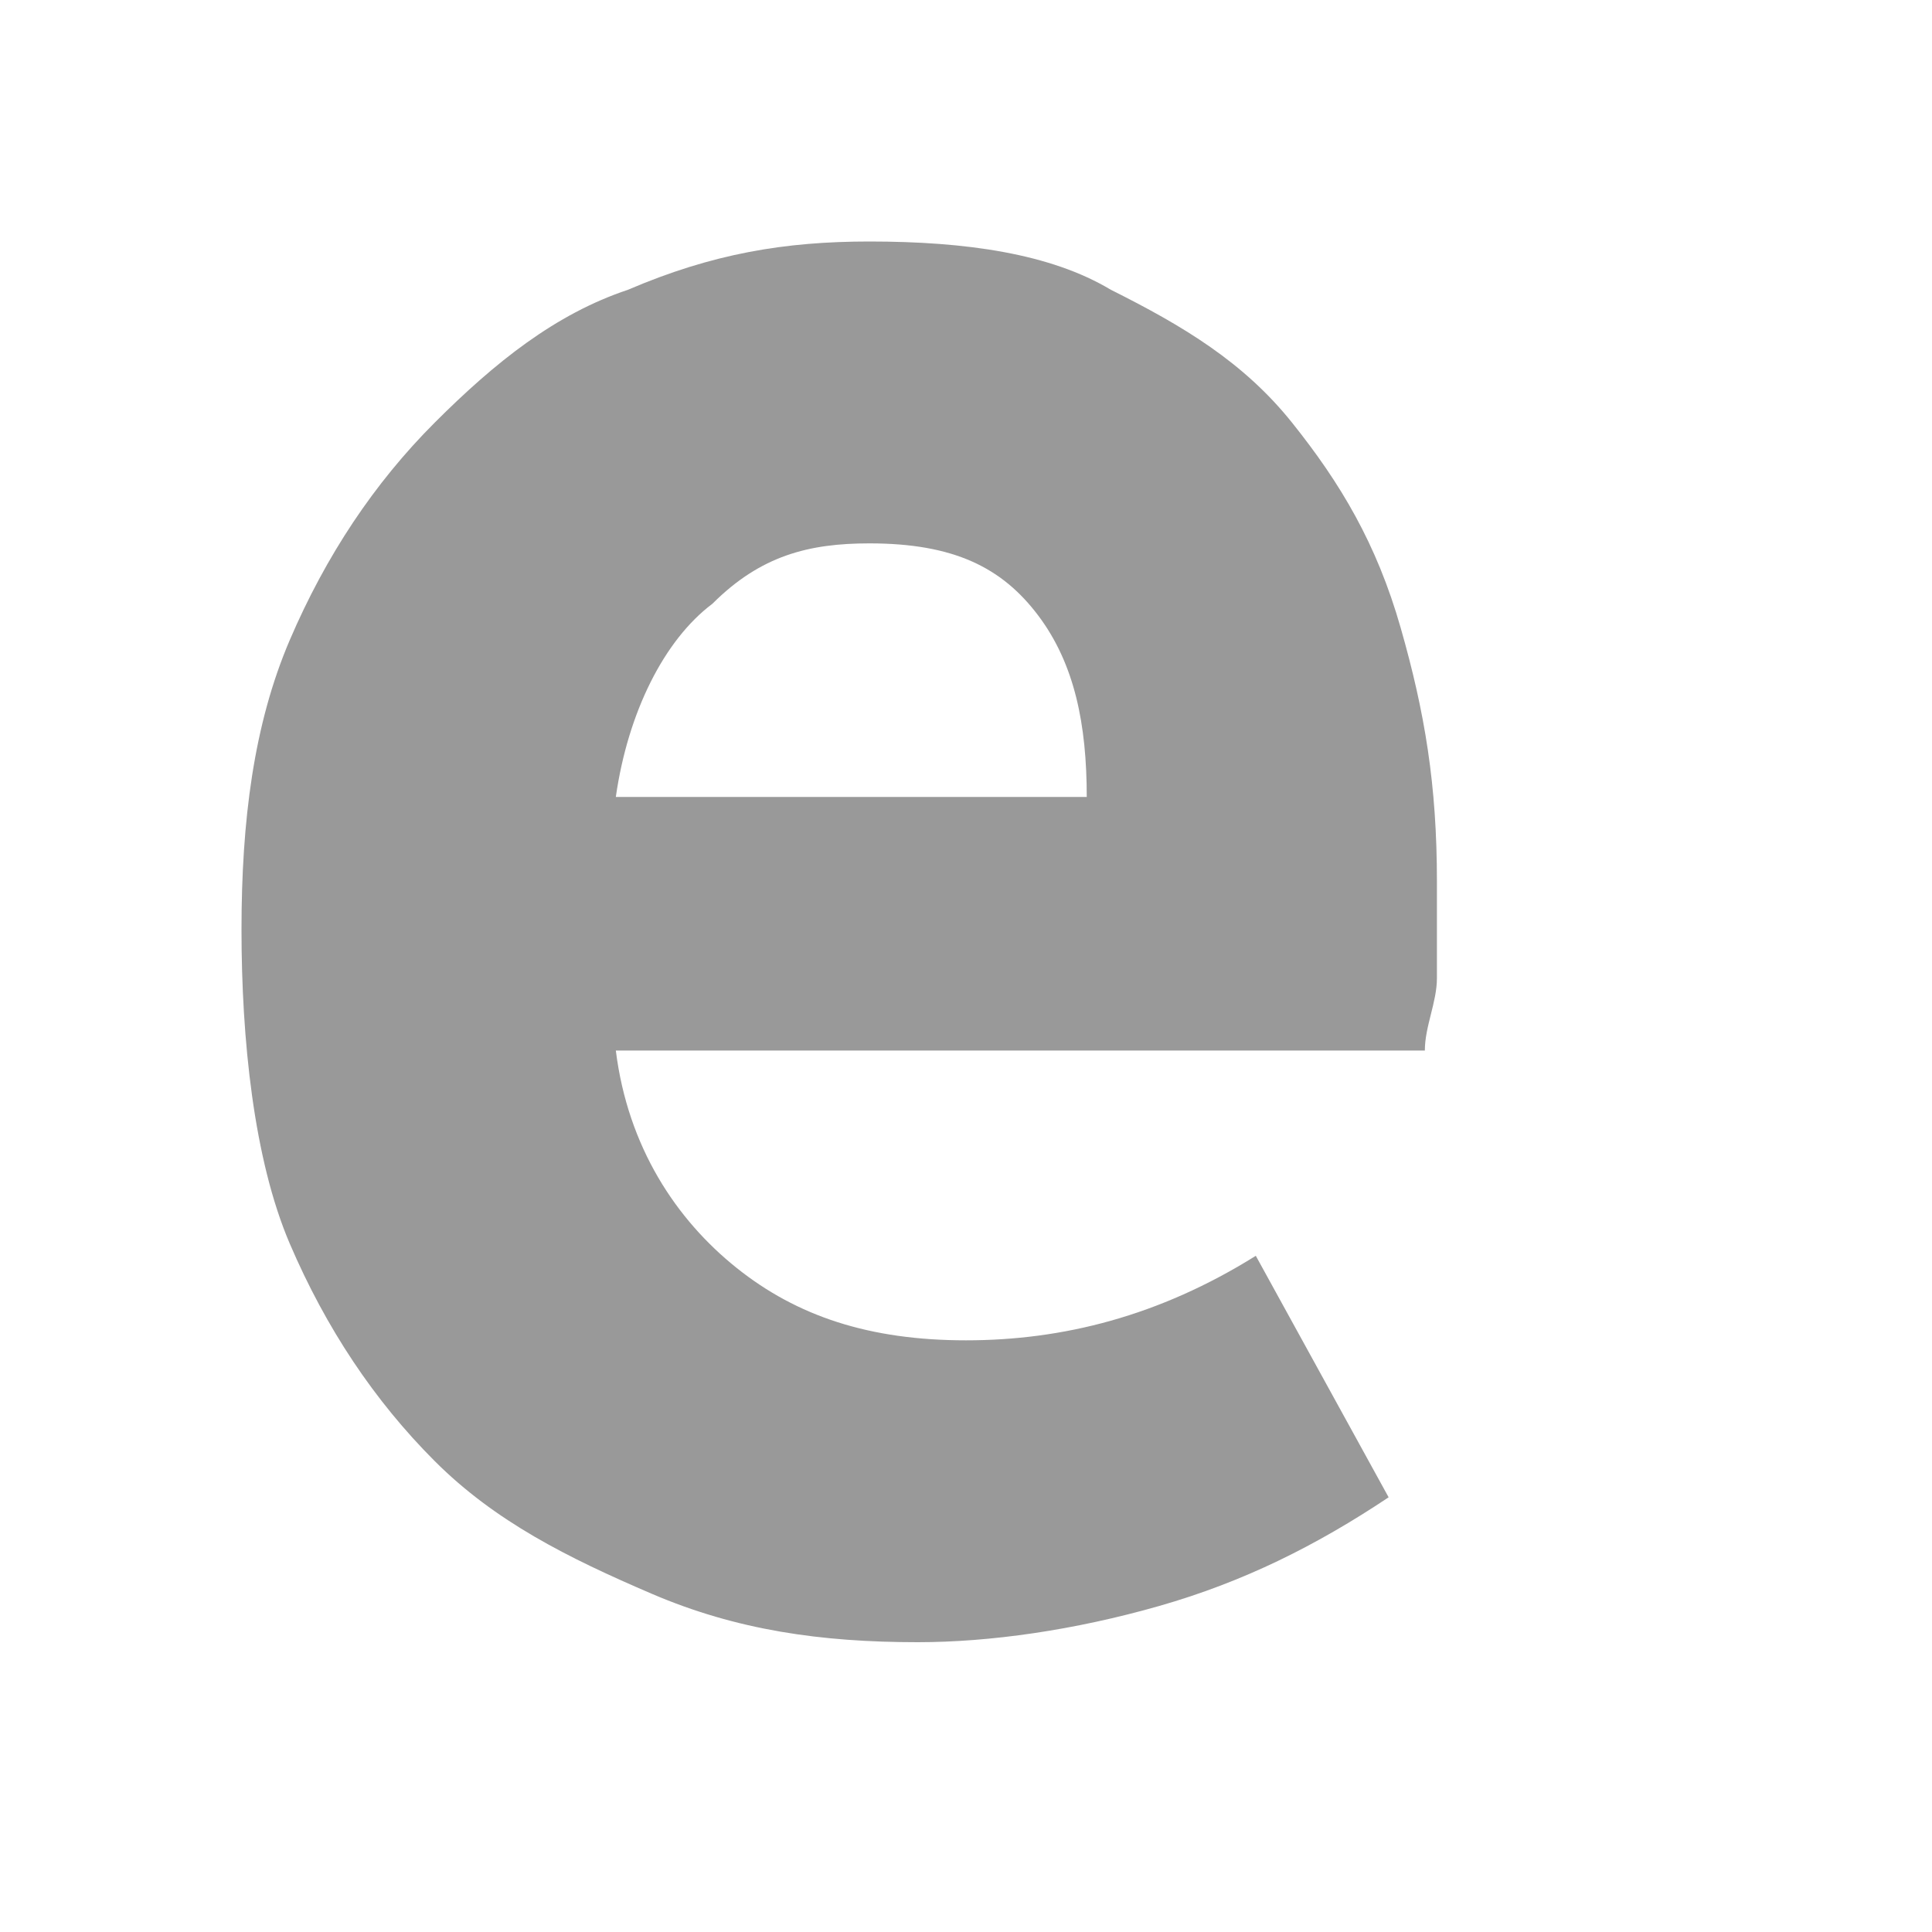 <svg xmlns="http://www.w3.org/2000/svg" viewBox="0 0 16 16" width="16" height="16">
<cis-name>elink</cis-name>
<path fill="#999999" d="M2,7.7C2,6.8,2.1,6,2.4,5.3S3.1,4,3.6,3.5s1-0.9,1.6-1.1C5.9,2.1,6.5,2,7.2,2c0.8,0,1.5,0.1,2,0.4
	c0.6,0.3,1.1,0.6,1.5,1.1s0.7,1,0.9,1.7c0.2,0.7,0.3,1.3,0.3,2.1c0,0.3,0,0.6,0,0.8c0,0.2-0.1,0.4-0.1,0.6H5.1
	c0.1,0.8,0.5,1.4,1,1.8s1.1,0.6,1.9,0.6s1.6-0.2,2.4-0.7l1.1,2c-0.6,0.4-1.2,0.7-1.9,0.9c-0.7,0.2-1.4,0.3-2,0.3
	c-0.8,0-1.5-0.1-2.2-0.4s-1.3-0.6-1.8-1.1S2.7,11,2.4,10.3C2.1,9.6,2,8.6,2,7.7z M9,6.6C9,6,8.9,5.5,8.6,5.1
	C8.3,4.7,7.9,4.5,7.2,4.5C6.7,4.5,6.3,4.6,5.9,5C5.5,5.3,5.2,5.9,5.1,6.6H9z"/>
</svg>
